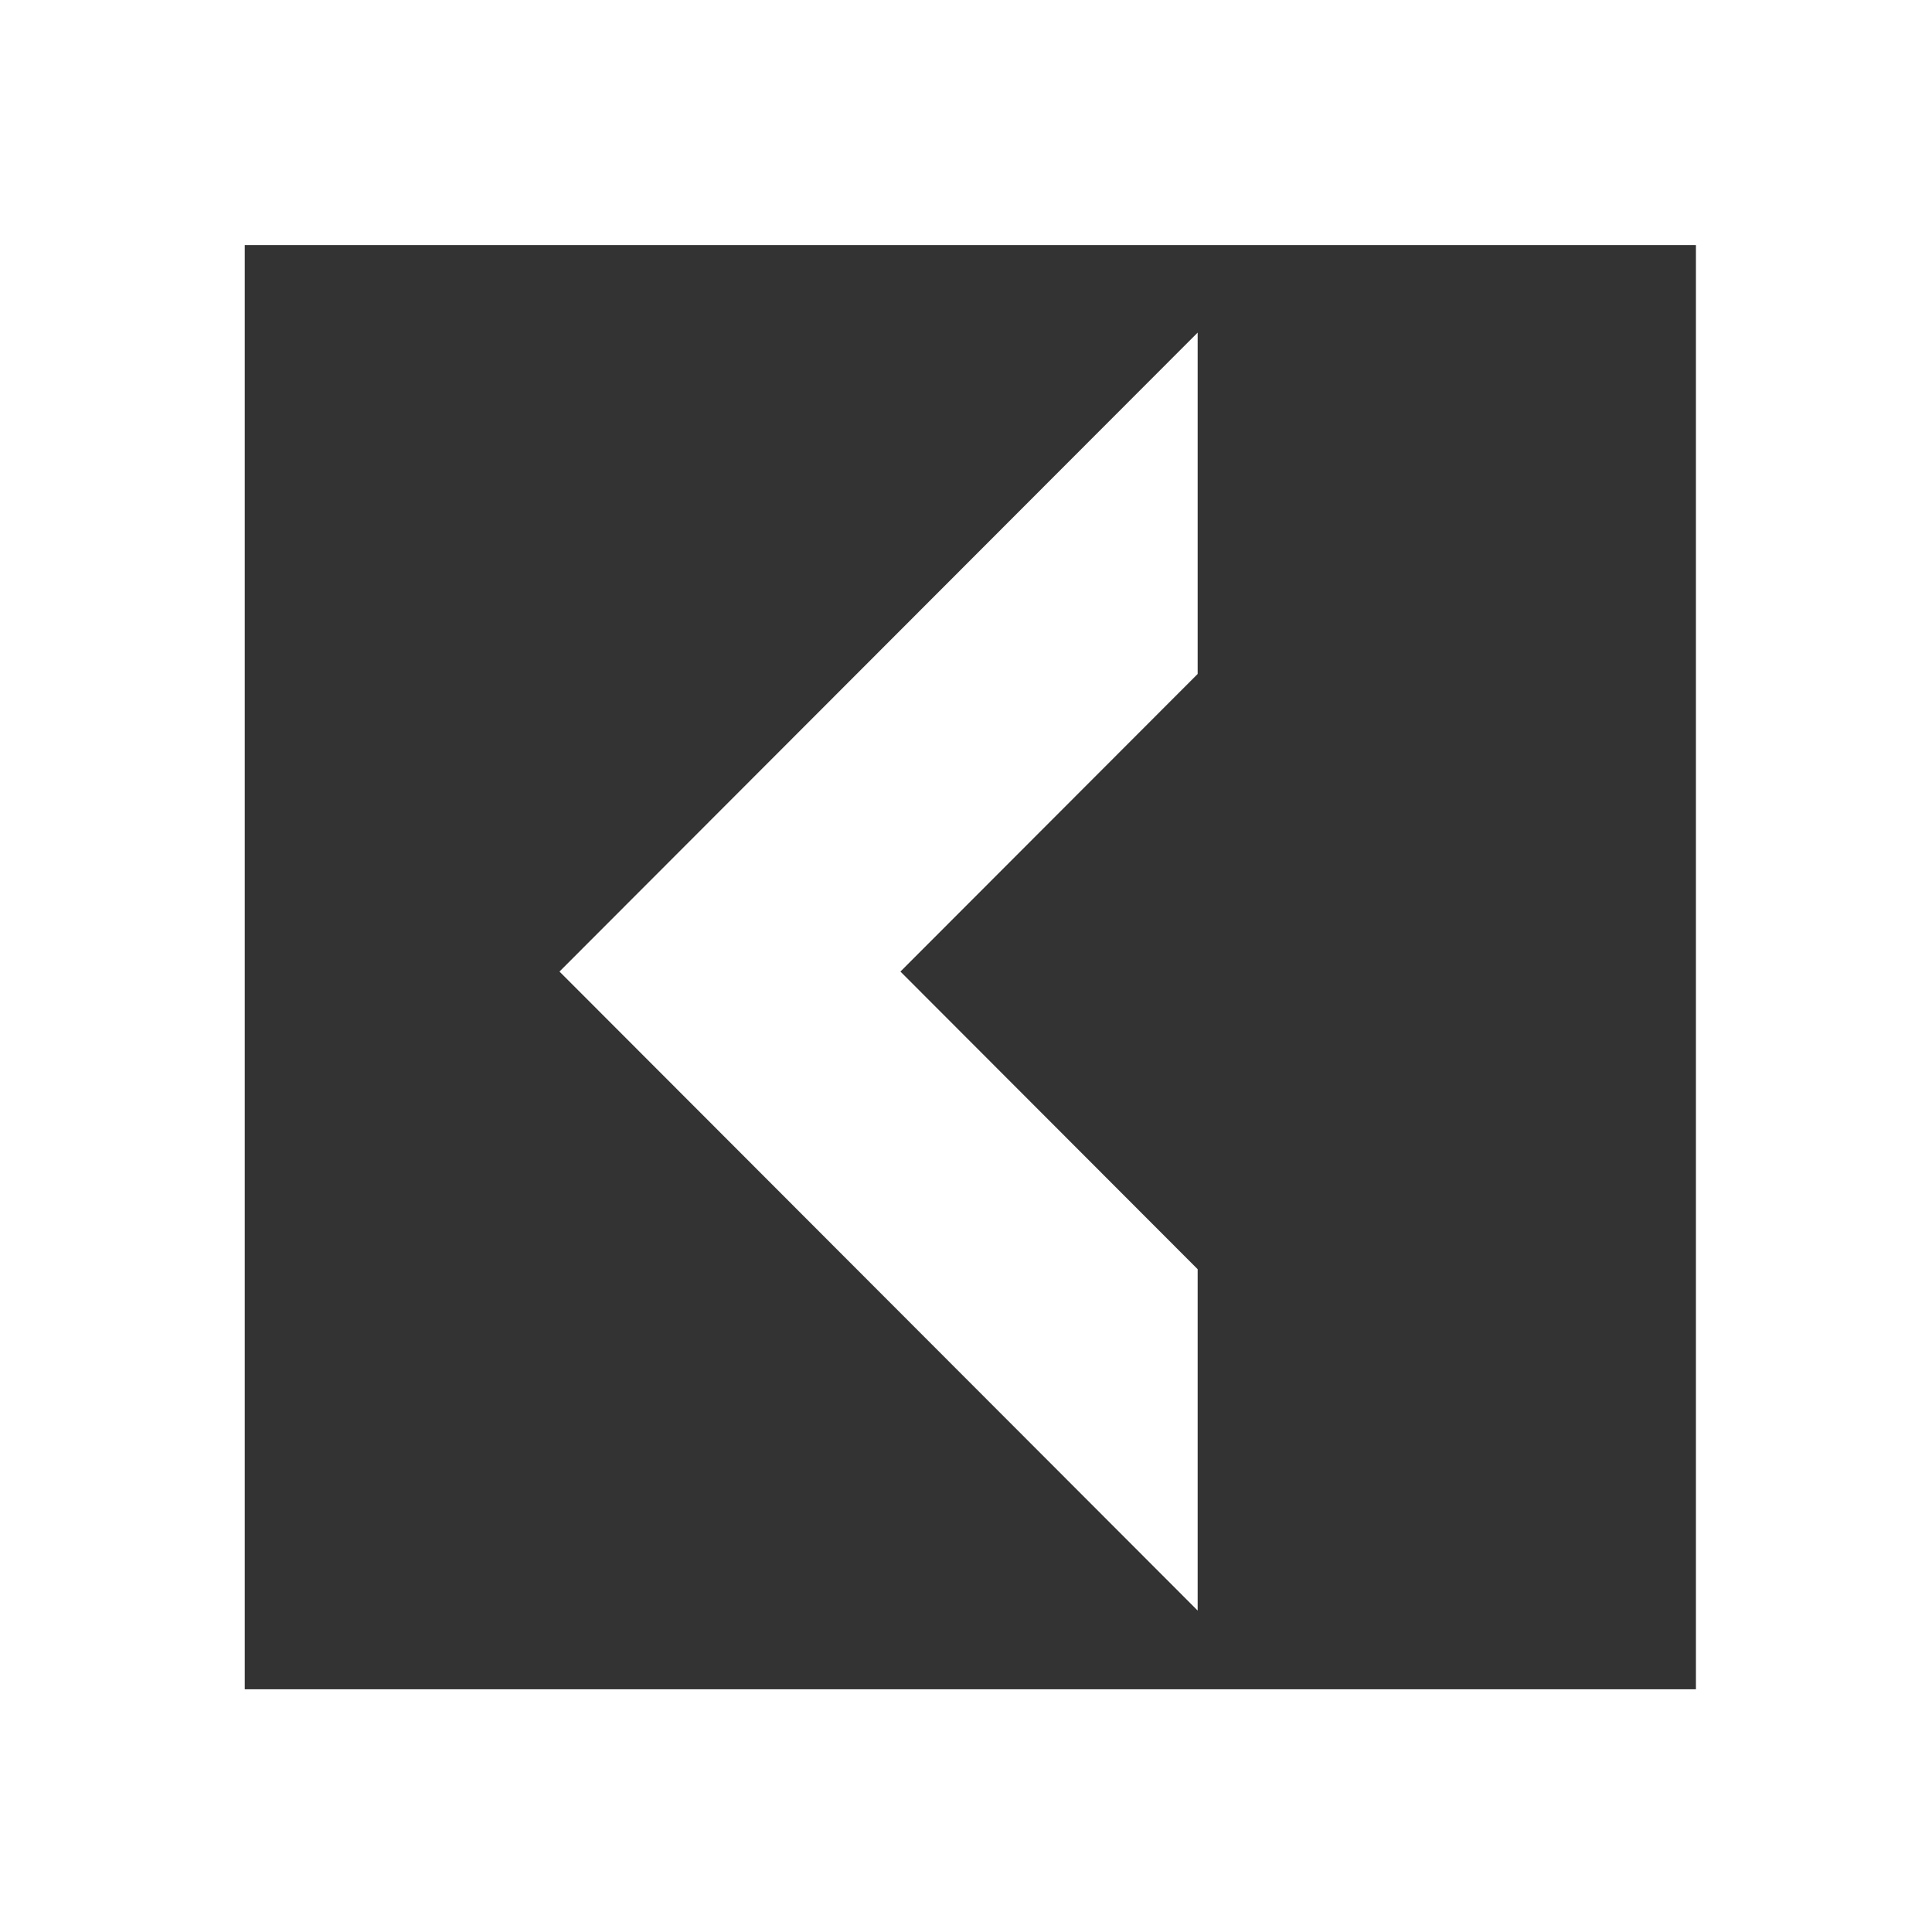 <svg width="32" height="32" viewBox="0 0 32 32" fill="none" xmlns="http://www.w3.org/2000/svg">
<rect x="0" y="0" width="32" height="32" fill="#333333" stroke="none"/>
<g clip-path="url(#clip0)">
<path d="M0 0V32.04H32V0H0ZM27.946 27.98H4.054V4.059H28.09V27.98H27.946ZM19.837 26.676L9.267 16.092L19.837 5.509V11.163L14.914 16.092L19.837 21.022V26.676Z" fill="white"/>
</g>
<defs>
<clipPath id="clip0">
<rect width="32" height="32" fill="white"/>
</clipPath>
</defs>
</svg>
